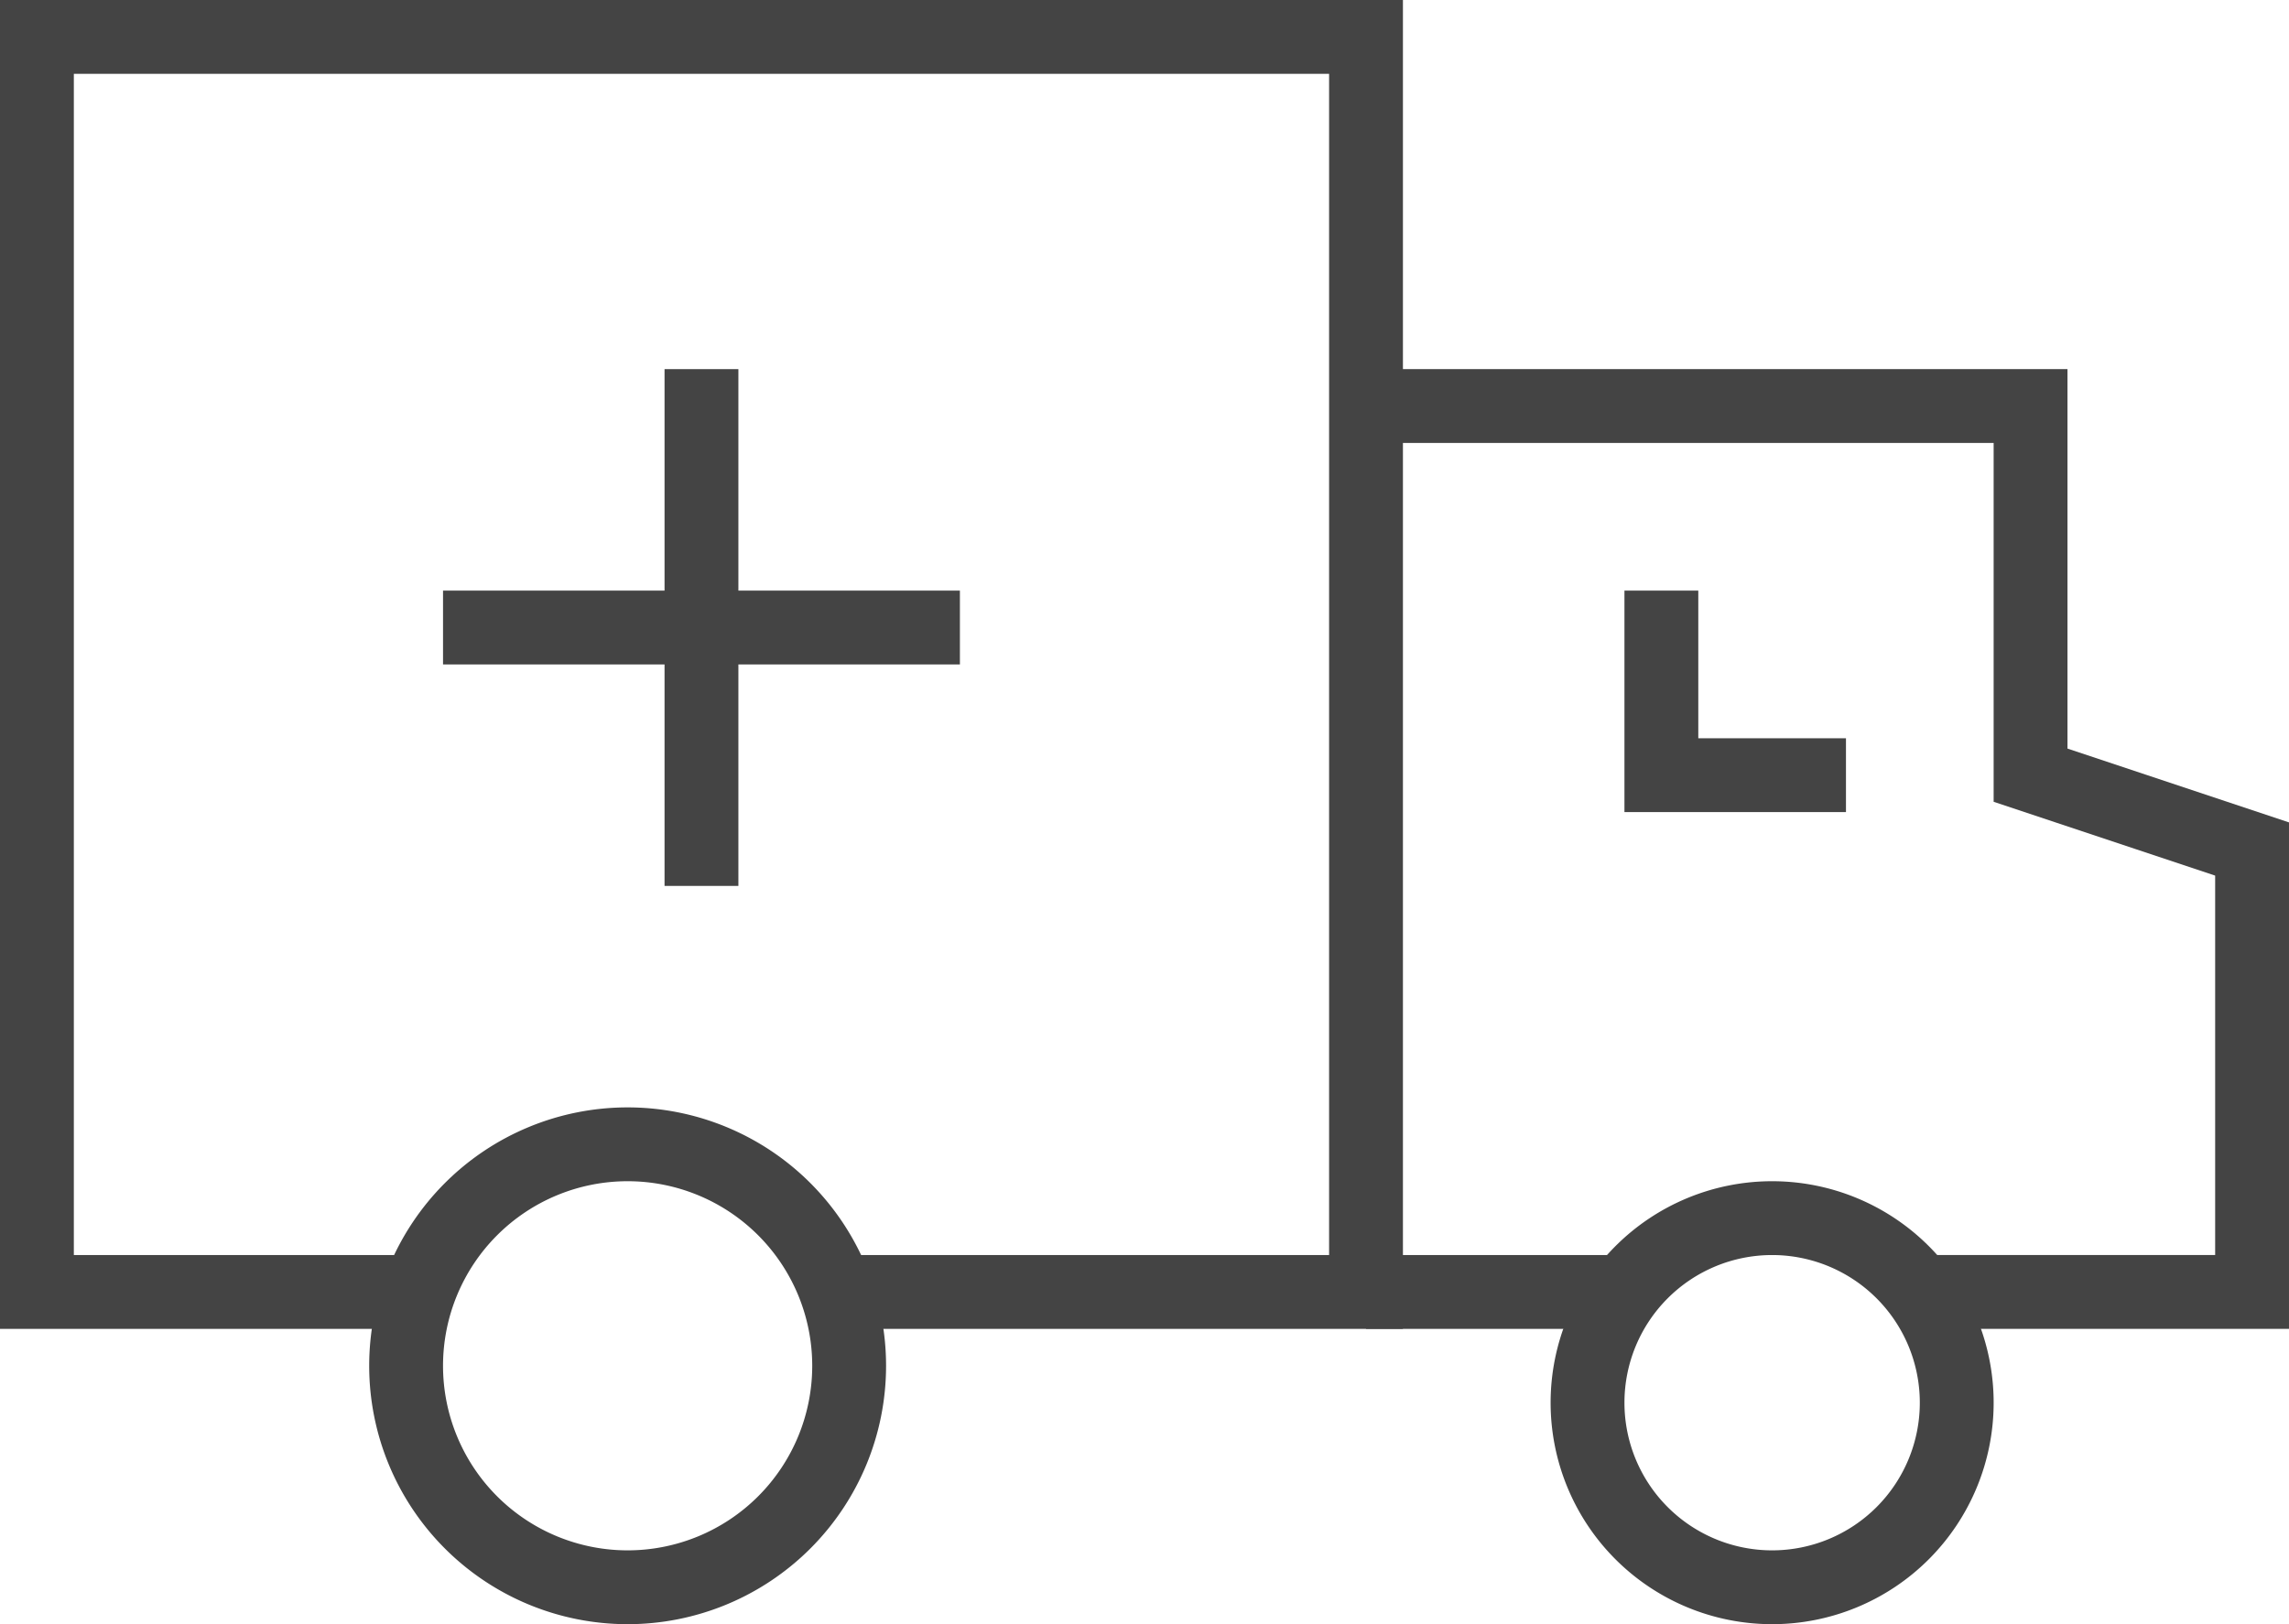 <svg xmlns="http://www.w3.org/2000/svg" xmlns:xlink="http://www.w3.org/1999/xlink" width="31" height="22" viewBox="0 0 31 22"><defs><path id="nn49a" d="M312 844.5h-3.5"/><path id="nn49b" d="M308.5 832.5h9v5l3 1v6H316"/><path id="nn49c" d="M295.7 844.5h-5.2v-17h18v17h-7.2"/><path id="nn49d" d="M295.5 845.5a3 3 0 1 1 6 0 3 3 0 0 1-6 0z"/><path id="nn49e" d="M311.5 846a2.5 2.5 0 1 1 5 0 2.5 2.5 0 0 1-5 0z"/><path id="nn49f" d="M314.5 837.5h-2v-2"/><path id="nn49g" d="M299.5 832.5v6"/><path id="nn49h" d="M296.5 835.5h6"/></defs><g><g transform="translate(-290 -827)"><g><use fill="#fff" fill-opacity="0" stroke="#444" stroke-miterlimit="50" xlink:href="#nn49a"/></g><g><use fill="#fff" fill-opacity="0" stroke="#444" stroke-miterlimit="50" xlink:href="#nn49b"/></g><g><use fill="#fff" fill-opacity="0" stroke="#444" stroke-miterlimit="50" xlink:href="#nn49c"/></g><g><use fill="#fff" fill-opacity="0" stroke="#444" stroke-linecap="square" stroke-miterlimit="50" xlink:href="#nn49d"/></g><g><use fill="#fff" fill-opacity="0" stroke="#444" stroke-linecap="square" stroke-miterlimit="50" xlink:href="#nn49e"/></g><g><use fill="#fff" fill-opacity="0" stroke="#444" stroke-linecap="square" stroke-miterlimit="50" xlink:href="#nn49f"/></g><g><use fill="#fff" fill-opacity="0" stroke="#444" stroke-linecap="square" stroke-miterlimit="50" xlink:href="#nn49g"/></g><g><use fill="#fff" fill-opacity="0" stroke="#444" stroke-linecap="square" stroke-miterlimit="50" xlink:href="#nn49h"/></g></g></g></svg>